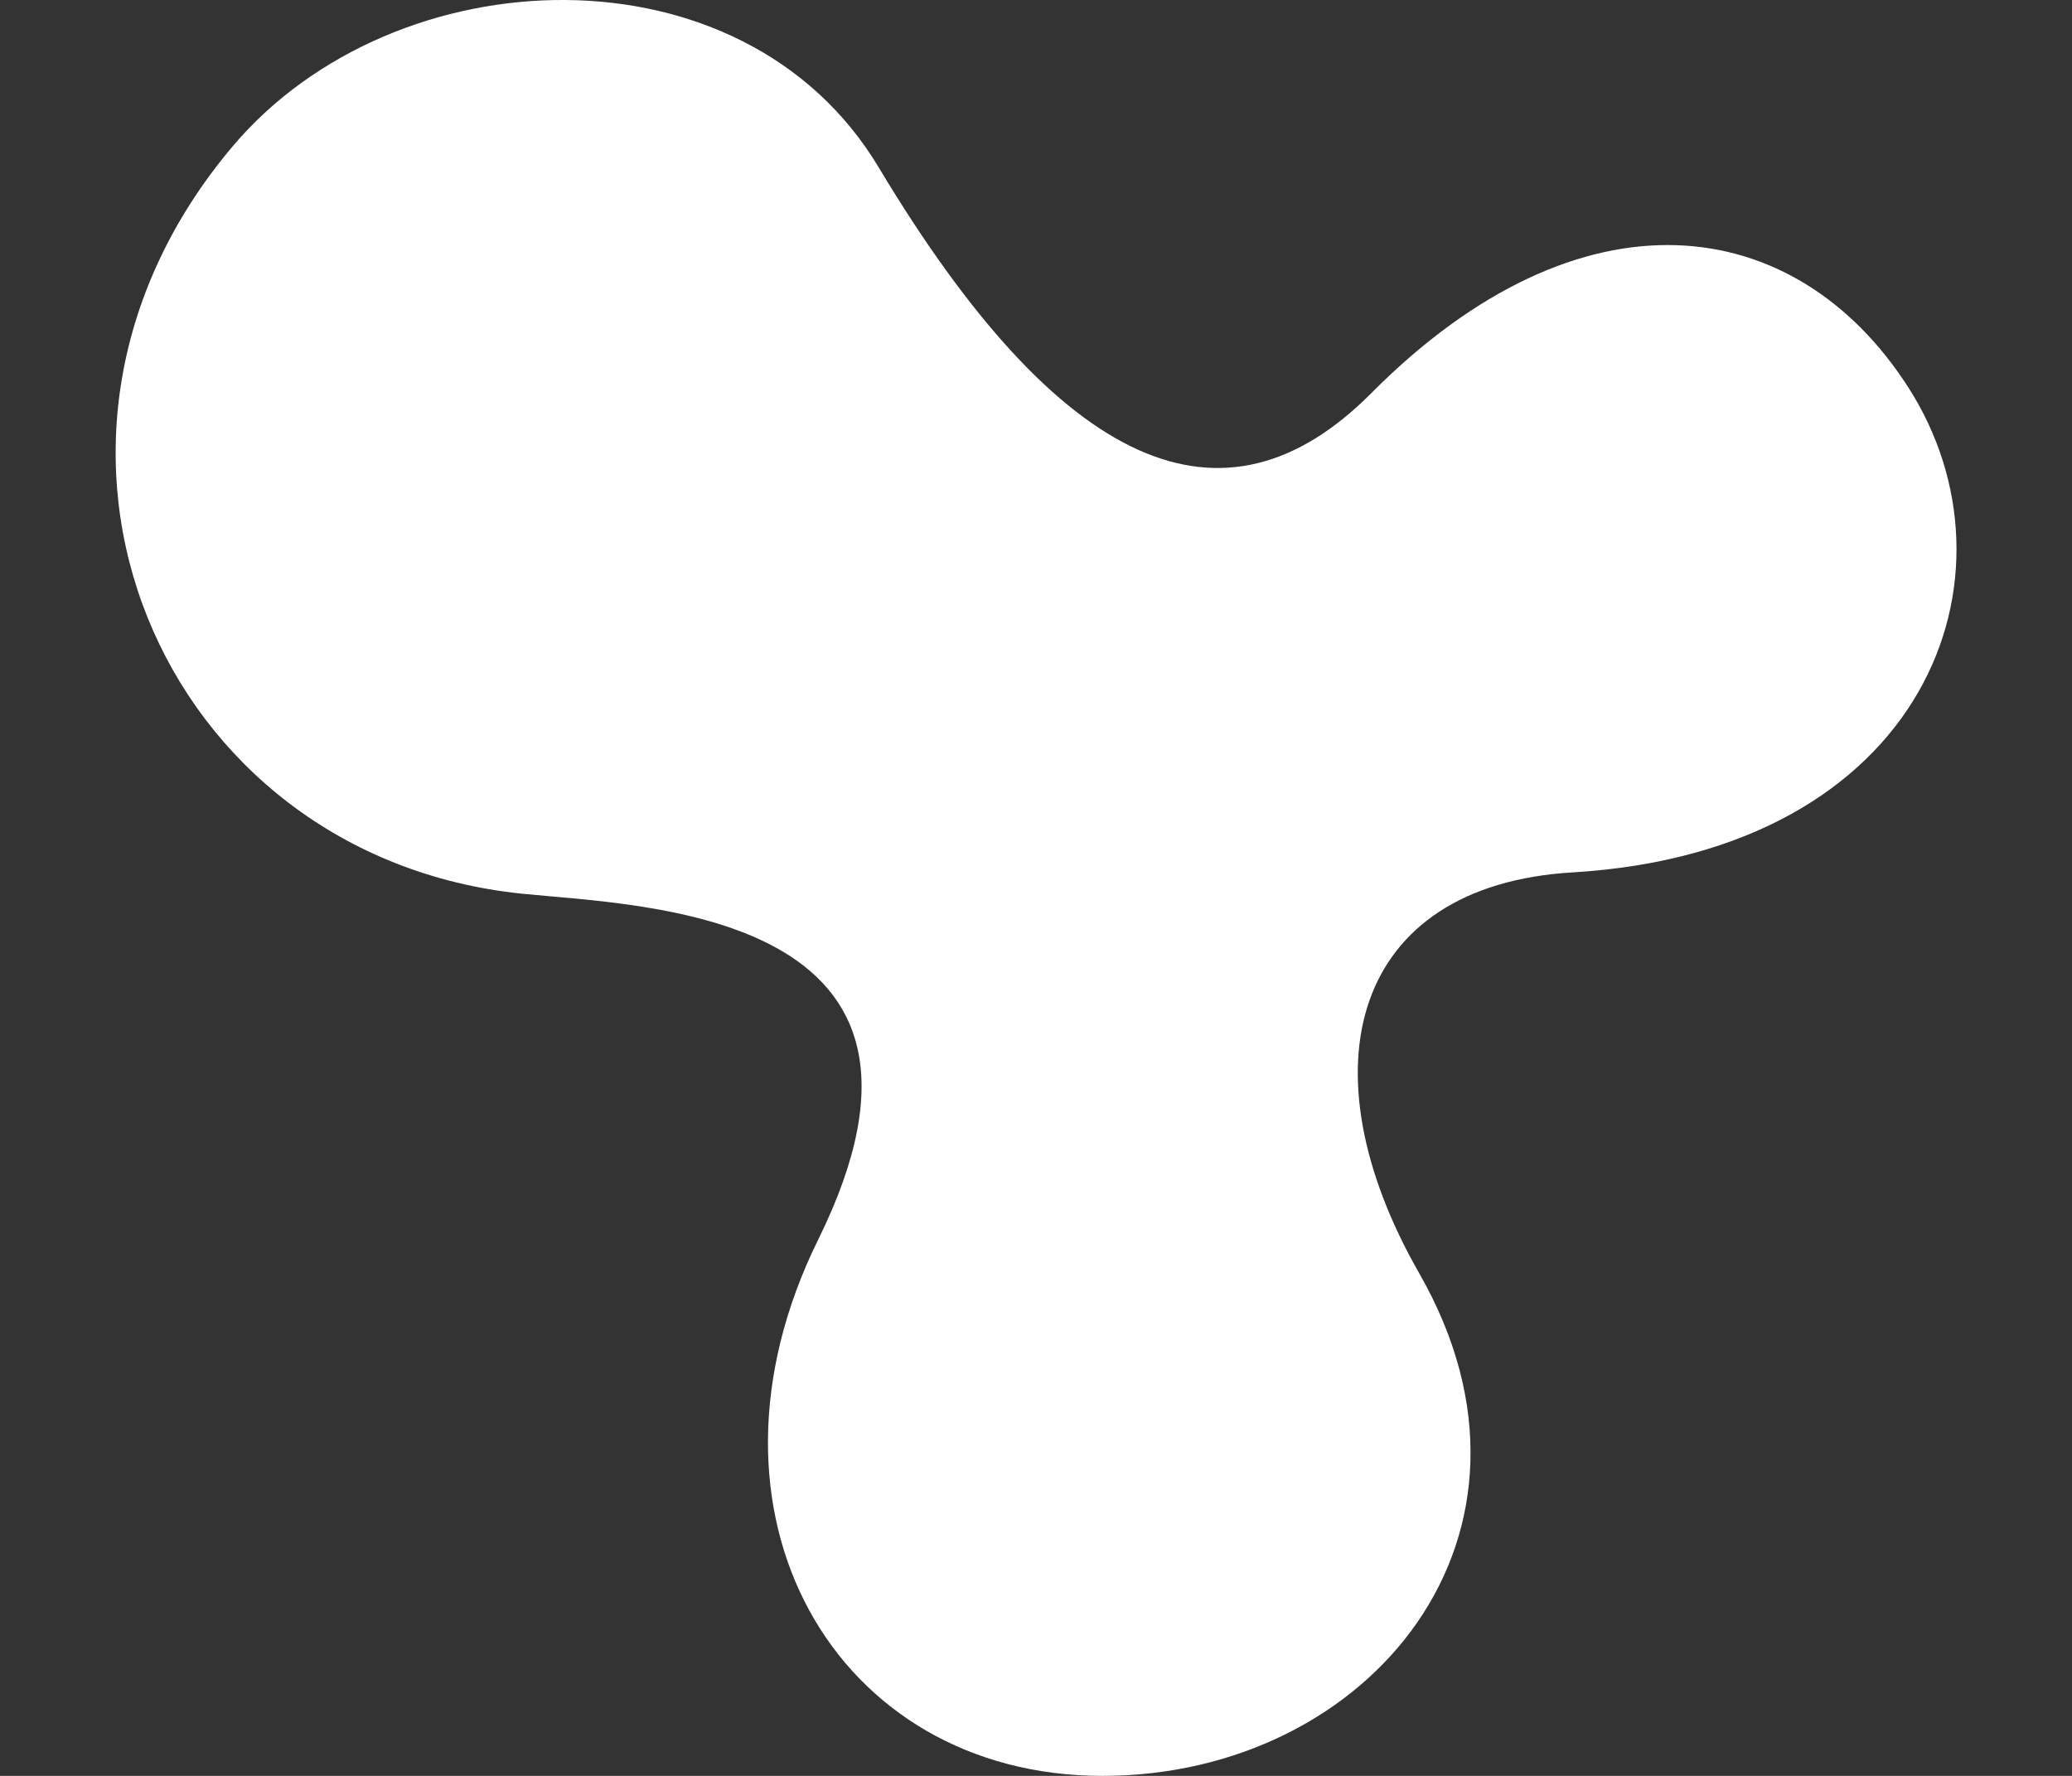 <svg xmlns="http://www.w3.org/2000/svg" width="14" height="12" viewBox="0 0 14 12" fill="none">
    <rect x="0" y="0" width="14" height="12" fill="#333333" stroke="none"/>
    <path
        d="M3.528 6.039C4.349 6.123 6.626 6.154 5.528 8.377C4.616 10.226 5.64 12 7.449 12C9.258 12 10.598 10.367 9.59 8.605C8.795 7.216 9.14 5.983 10.625 5.895C13.017 5.752 13.707 3.883 12.893 2.616C12.132 1.432 10.686 1.228 9.264 2.658C8.273 3.654 7.172 3.19 5.937 1.131C5.021 -0.399 2.666 -0.308 1.571 0.99C-0.121 2.995 1.08 5.788 3.528 6.039Z"
        fill="white" />
</svg>